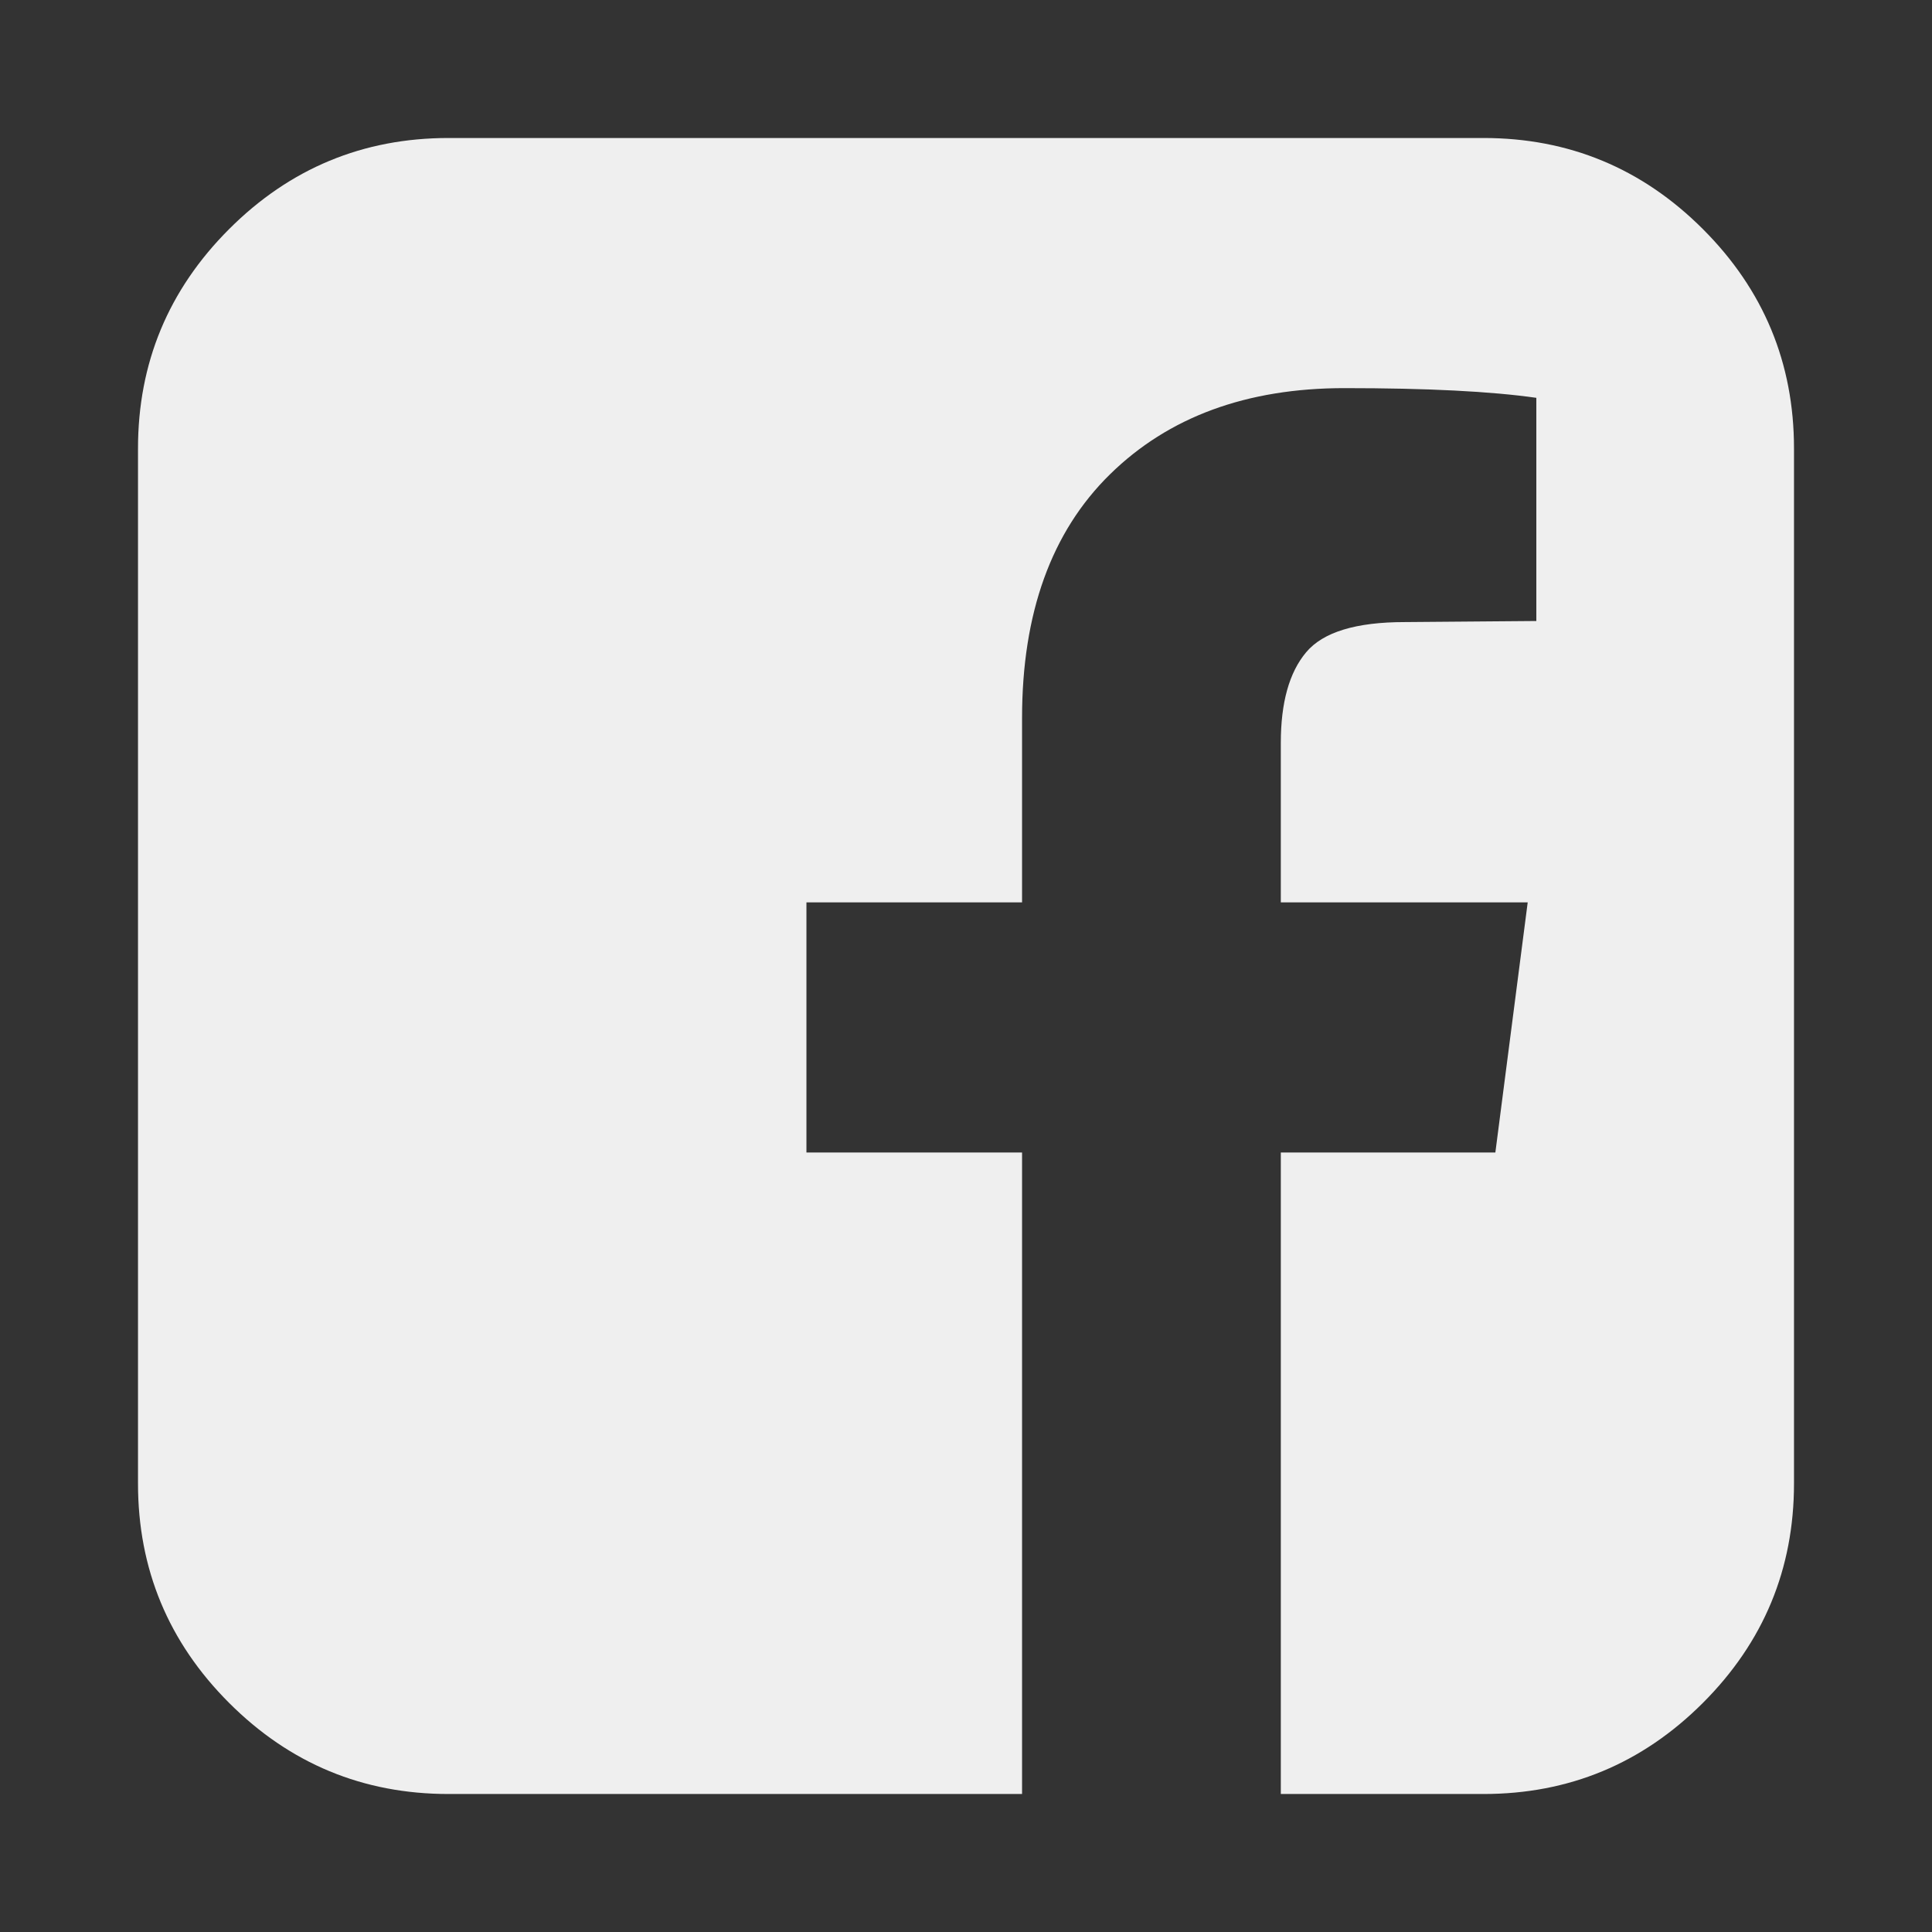 <?xml version="1.0" encoding="utf-8"?>
<!-- Generator: Adobe Illustrator 19.2.0, SVG Export Plug-In . SVG Version: 6.00 Build 0)  -->
<!DOCTYPE svg PUBLIC "-//W3C//DTD SVG 1.1//EN" "http://www.w3.org/Graphics/SVG/1.1/DTD/svg11.dtd">
<svg version="1.1" id="Layer_1" xmlns="http://www.w3.org/2000/svg" xmlns:xlink="http://www.w3.org/1999/xlink" x="0px" y="0px"
	 viewBox="0 0 1792 1792" style="enable-background:new 0 0 1792 1792;" xml:space="preserve">
<rect x="0" y="0" width="1792" height="1792" fill="#333333" stroke="none"/>
<style type="text/css">
	.st0{fill:#EFEFEF;}
</style>
<path class="st0" d="M1376,128c79.3,0,147.2,28.2,203.5,84.5S1664,336.7,1664,416v960c0,79.3-28.2,147.2-84.5,203.5
	S1455.3,1664,1376,1664h-188v-595h199l30-232h-229V689c0-37.3,7.8-65.3,23.5-84s46.2-28,91.5-28l122-1V369c-42-6-101.3-9-178-9
	c-90.7,0-163.2,26.7-217.5,80C975.2,493.3,948,568.7,948,666v171H748v232h200v595H416c-79.3,0-147.2-28.2-203.5-84.5
	S128,1455.3,128,1376V416c0-79.3,28.2-147.2,84.5-203.5S336.7,128,416,128H1376z"/>
</svg>
